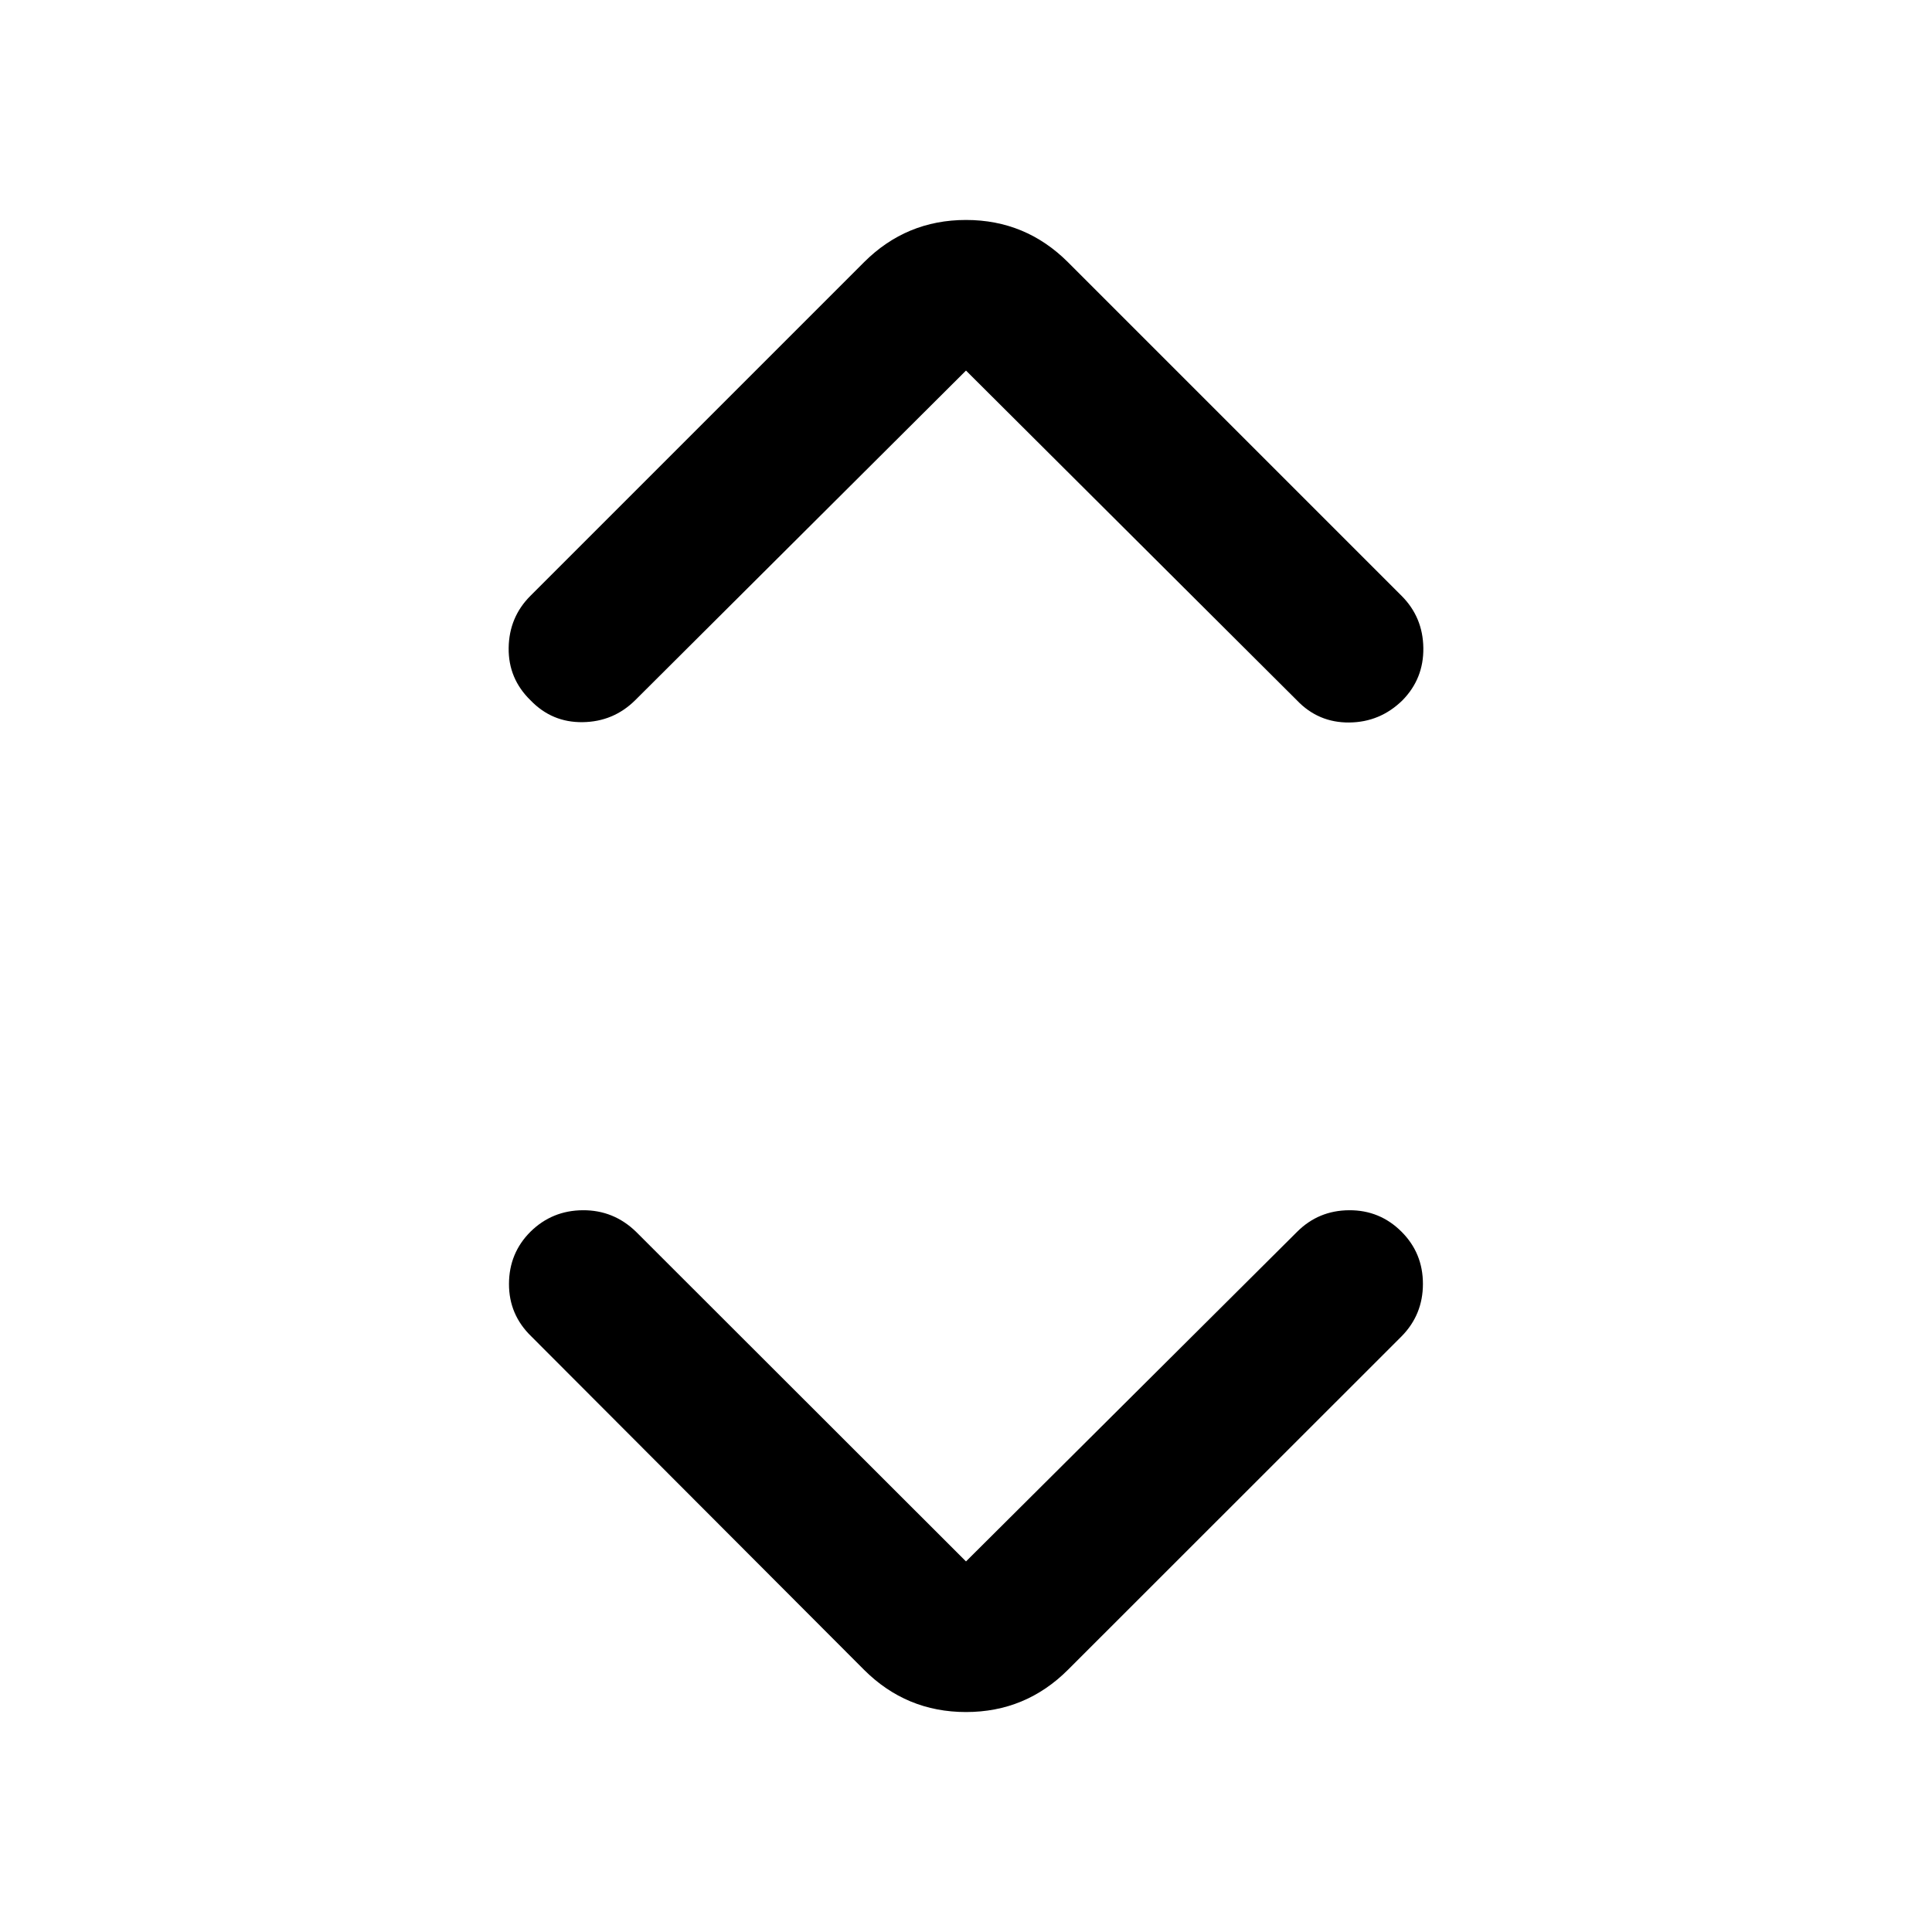 <svg xmlns="http://www.w3.org/2000/svg" height="40" viewBox="0 -960 960 960" width="40"><path d="m480-184.137 164.551-163.812q10.616-10.609 25.859-10.692 15.242-.083 26.018 10.692 10.616 10.616 10.616 25.906 0 15.289-10.616 26.065L530.71-130.333q-21.036 21.036-50.71 21.036t-50.71-21.036L263.978-295.978q-11.109-10.776-11.065-26.065.043-15.29 10.659-25.906 10.776-10.609 26.065-10.692 15.29-.083 26.399 10.692L480-184.137Zm0-591.726L315.536-611.978q-10.775 10.608-26.018 10.815-15.243.206-25.859-10.815-11.108-10.776-10.906-26.066.203-15.289 10.819-25.905L429.29-829.667q21.036-21.036 50.71-21.036t50.71 21.036l165.718 165.718q10.616 10.616 10.819 25.905.203 15.29-10.413 26.066-11.109 10.855-26.435 10.982-15.326.126-25.942-10.982L480-775.863Z"/></svg>